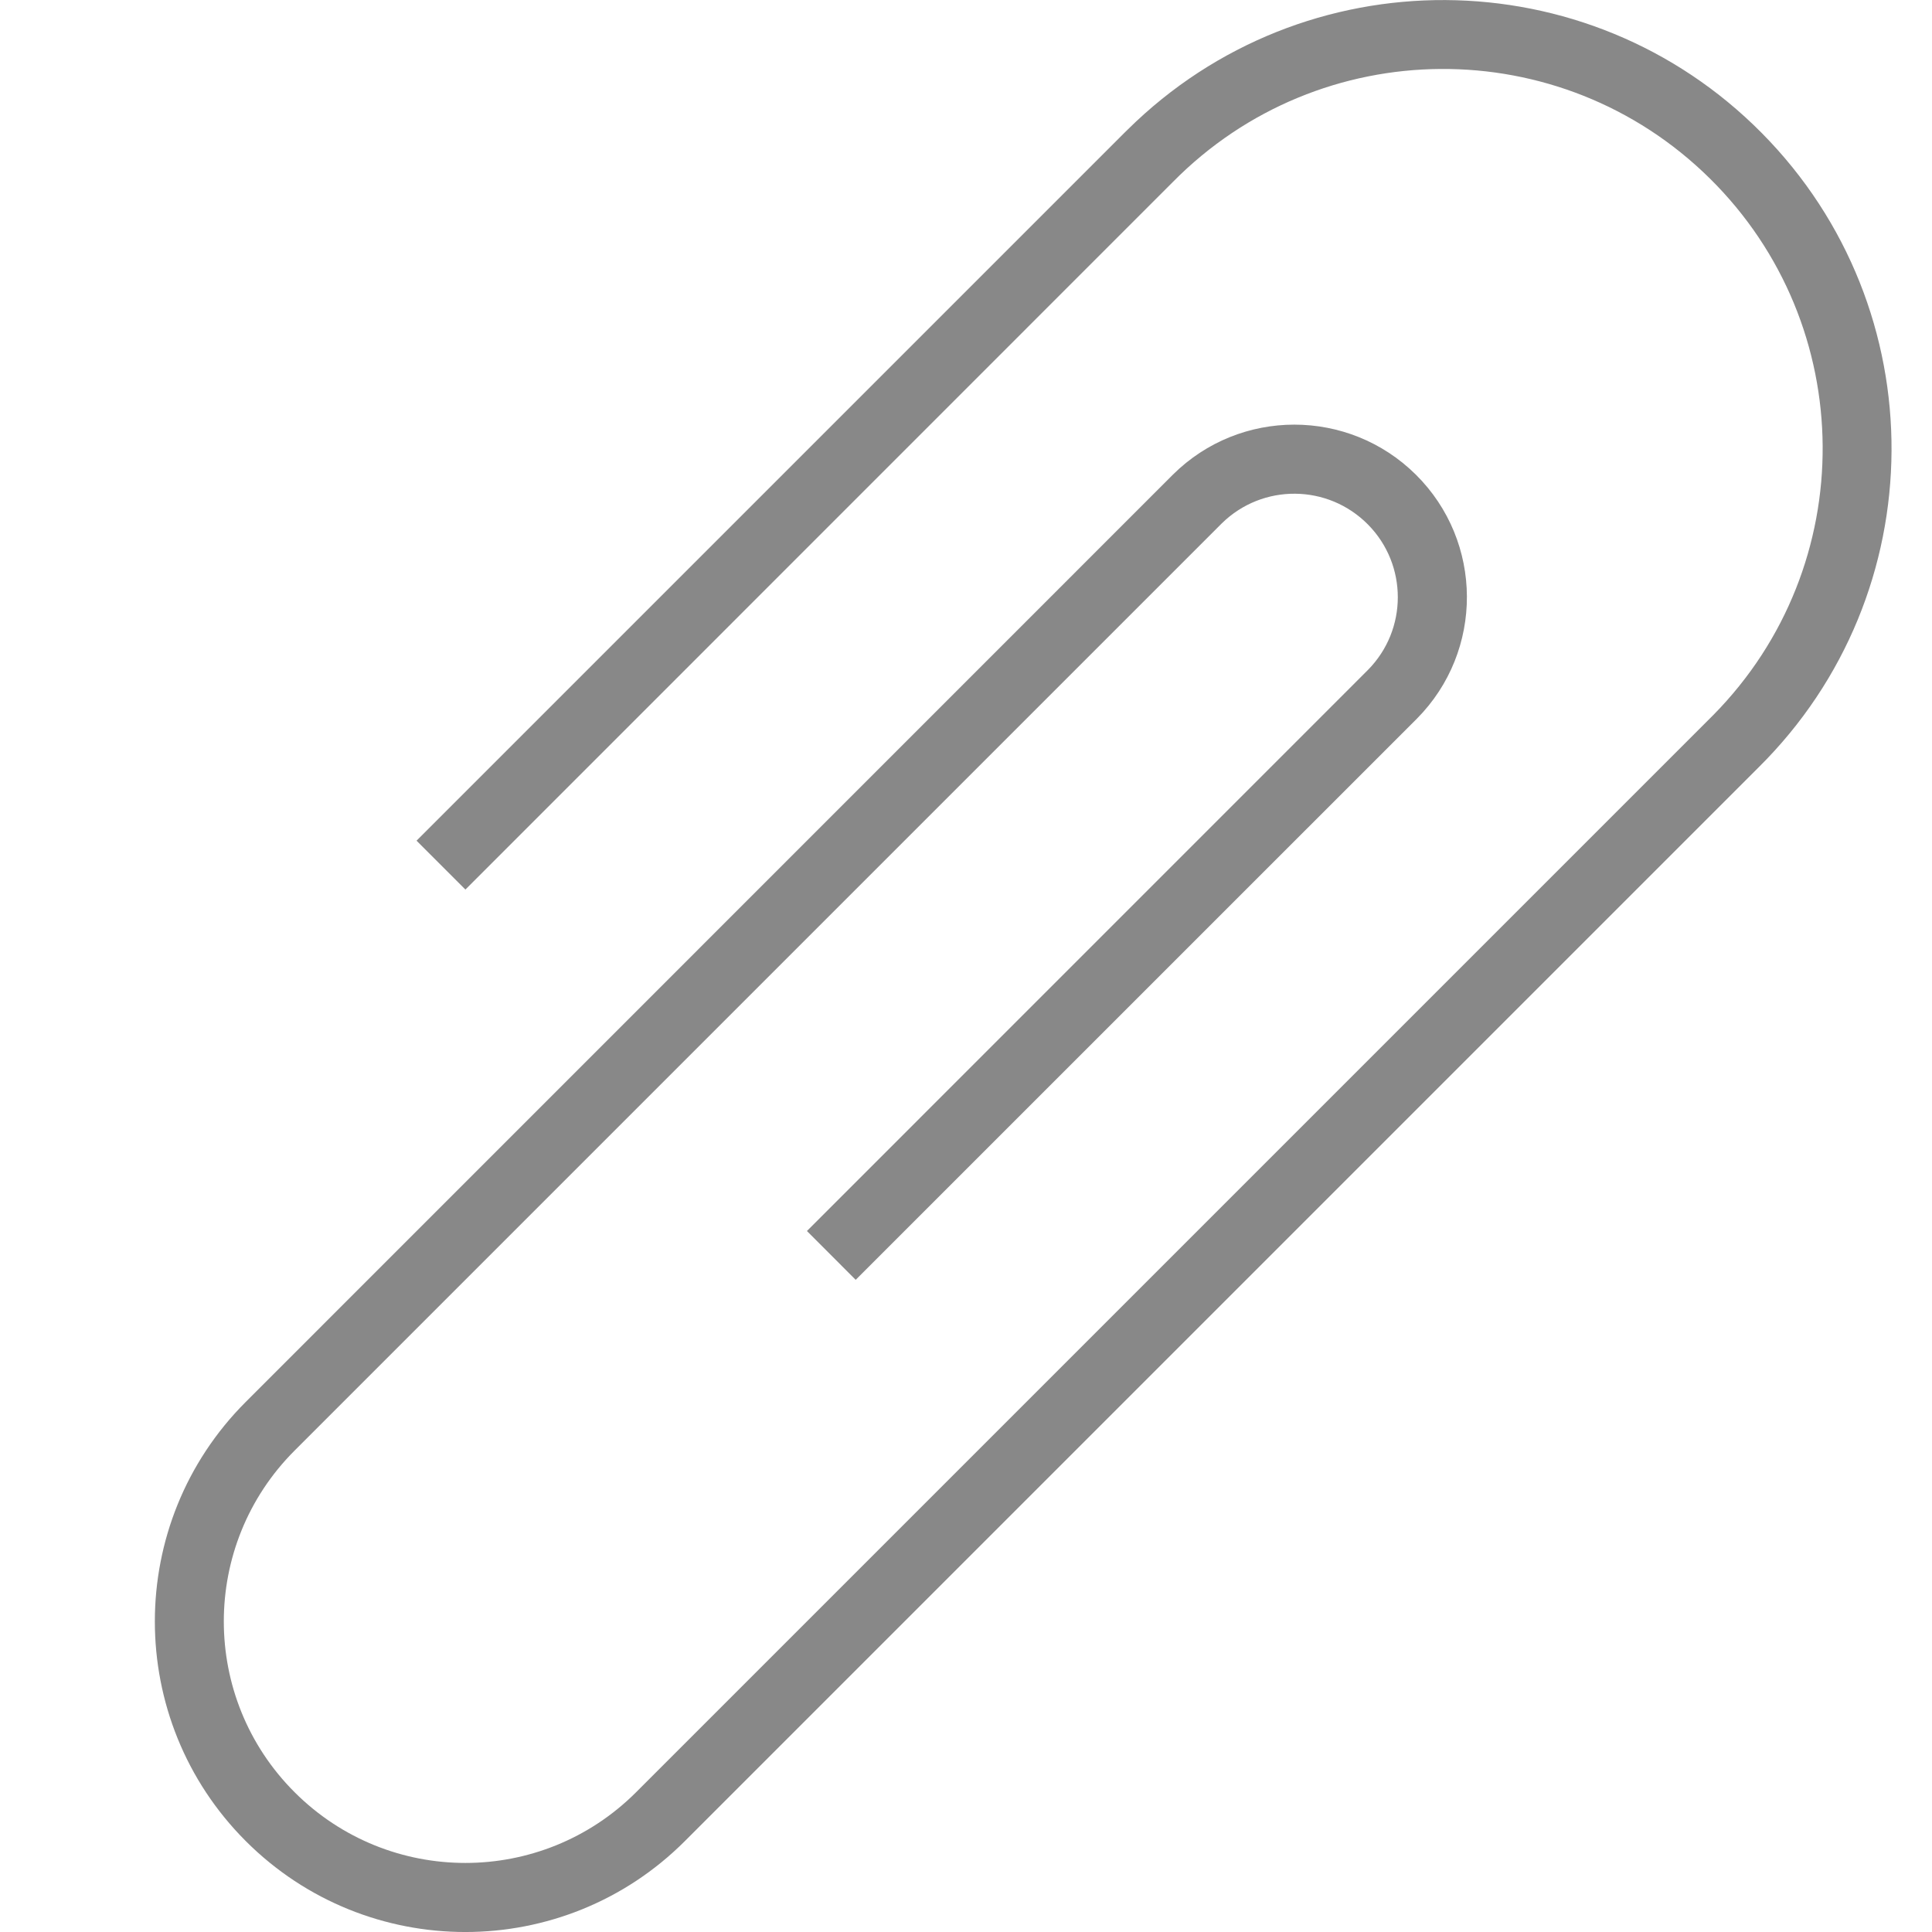 <?xml version="1.0" encoding="utf-8"?>
<!-- Generator: Adobe Illustrator 16.0.0, SVG Export Plug-In . SVG Version: 6.00 Build 0)  -->
<!DOCTYPE svg PUBLIC "-//W3C//DTD SVG 1.1//EN" "http://www.w3.org/Graphics/SVG/1.1/DTD/svg11.dtd">
<svg version="1.1" id="레이어_1" xmlns="http://www.w3.org/2000/svg" xmlns:xlink="http://www.w3.org/1999/xlink" x="0px"
	 y="0px" width="30px" height="30px" viewBox="0 0 30 30" enable-background="new 0 0 30 30" xml:space="preserve">
<g id="Clip">
	<path fill="#888888" d="M3.816,28.588c1.883,1.883,4.937,1.883,6.819,0l0,0l16.67-16.67c2.734-2.705,2.759-7.115,0.054-9.85
		s-7.115-2.759-9.85-0.054c-0.019,0.018-0.036,0.036-0.055,0.054L6.468,13.054l0.759,0.759L18.213,2.825
		c2.286-2.317,6.018-2.342,8.335-0.056s2.342,6.018,0.056,8.334c-0.019,0.019-0.037,0.038-0.056,0.056L9.878,27.829
		c-1.465,1.465-3.839,1.465-5.304,0c-1.465-1.464-1.465-3.839,0-5.304L18.971,8.128c0.633-0.623,1.65-0.614,2.273,0.019
		c0.615,0.625,0.615,1.629-0.001,2.254l-8.713,8.714l0.757,0.758l8.715-8.714c1.041-1.051,1.034-2.747-0.017-3.789
		c-1.045-1.035-2.729-1.035-3.772,0L3.816,21.769C1.934,23.651,1.934,26.704,3.816,28.588L3.816,28.588L3.816,28.588z"/>
</g>
</svg>
